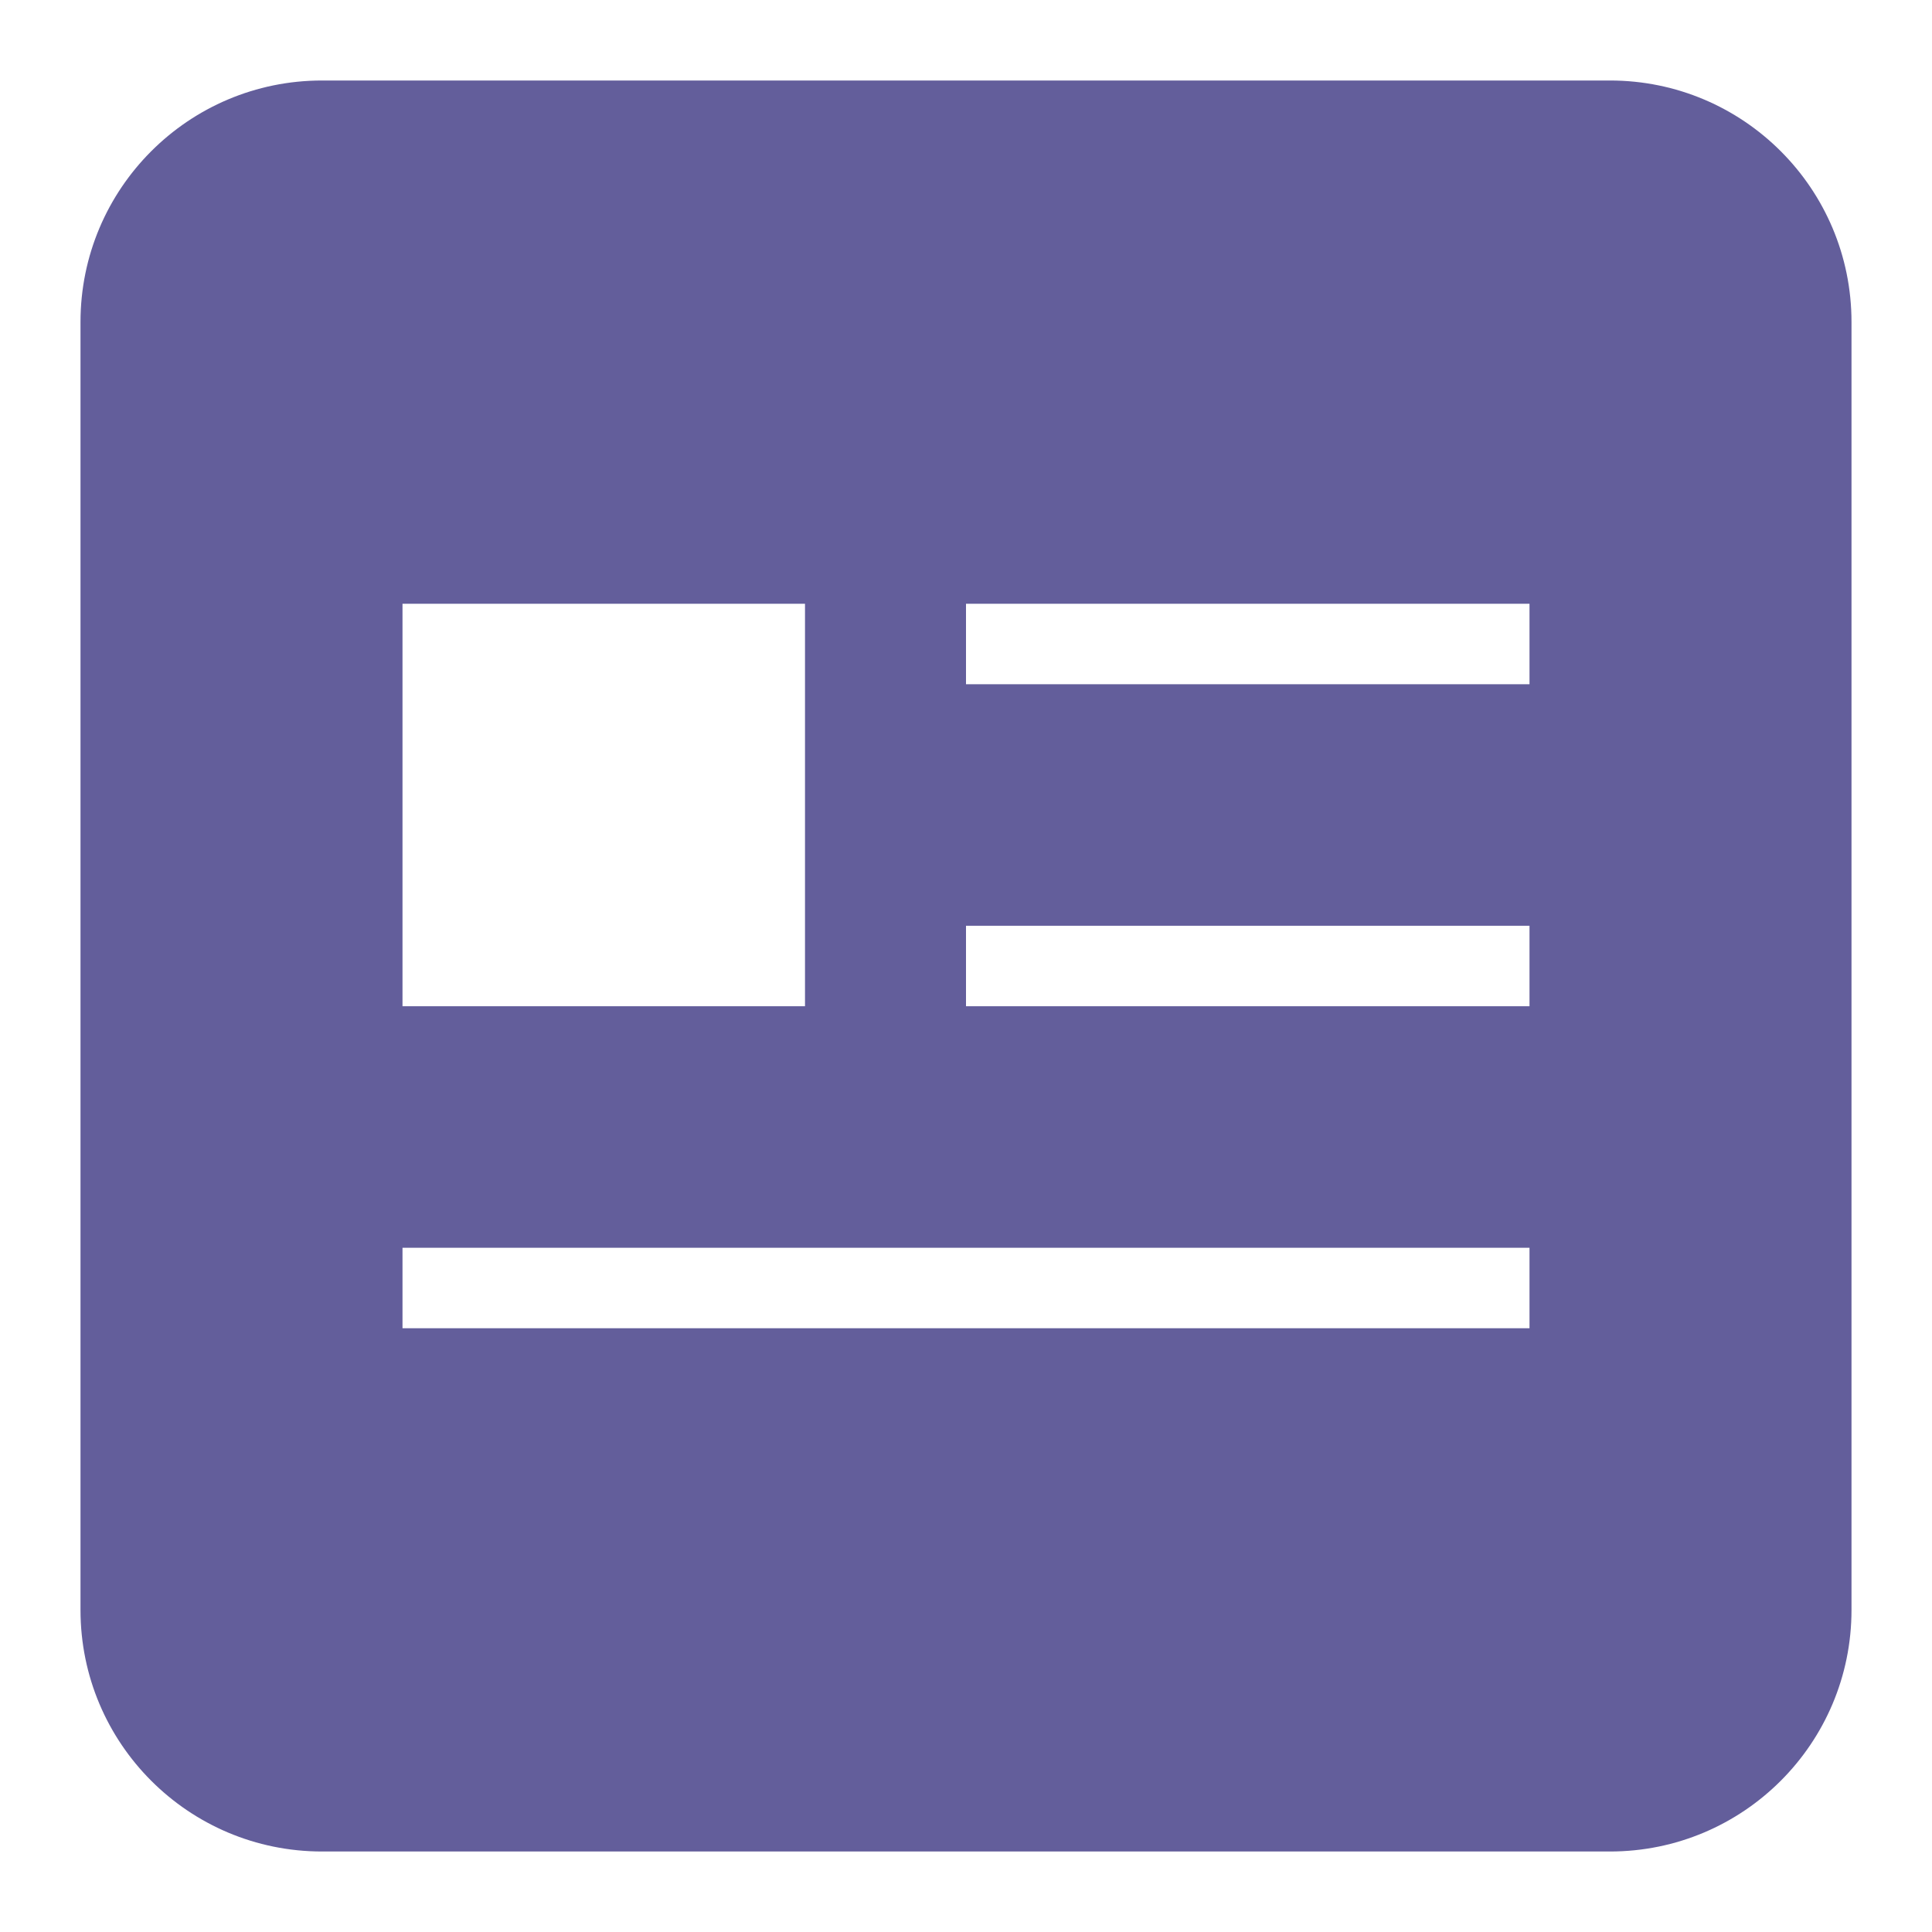 <svg xmlns="http://www.w3.org/2000/svg" width="24" height="24" viewBox="0 0 24 24" fill="none"><path fill-rule="evenodd" clip-rule="evenodd" d="M1 4C1 2.343 2.343 1 4 1H20C21.657 1 23 2.343 23 4V20C23 21.657 21.657 23 20 23H4C2.343 23 1 21.657 1 20V4ZM19 7.5H12V8.5H19V7.5ZM19 11.5H12V12.5H19V11.5ZM19 15.5V16.5H5V15.5H19ZM10 7.5H5V12.5H10V7.5Z" fill="#635E9B"/></svg>